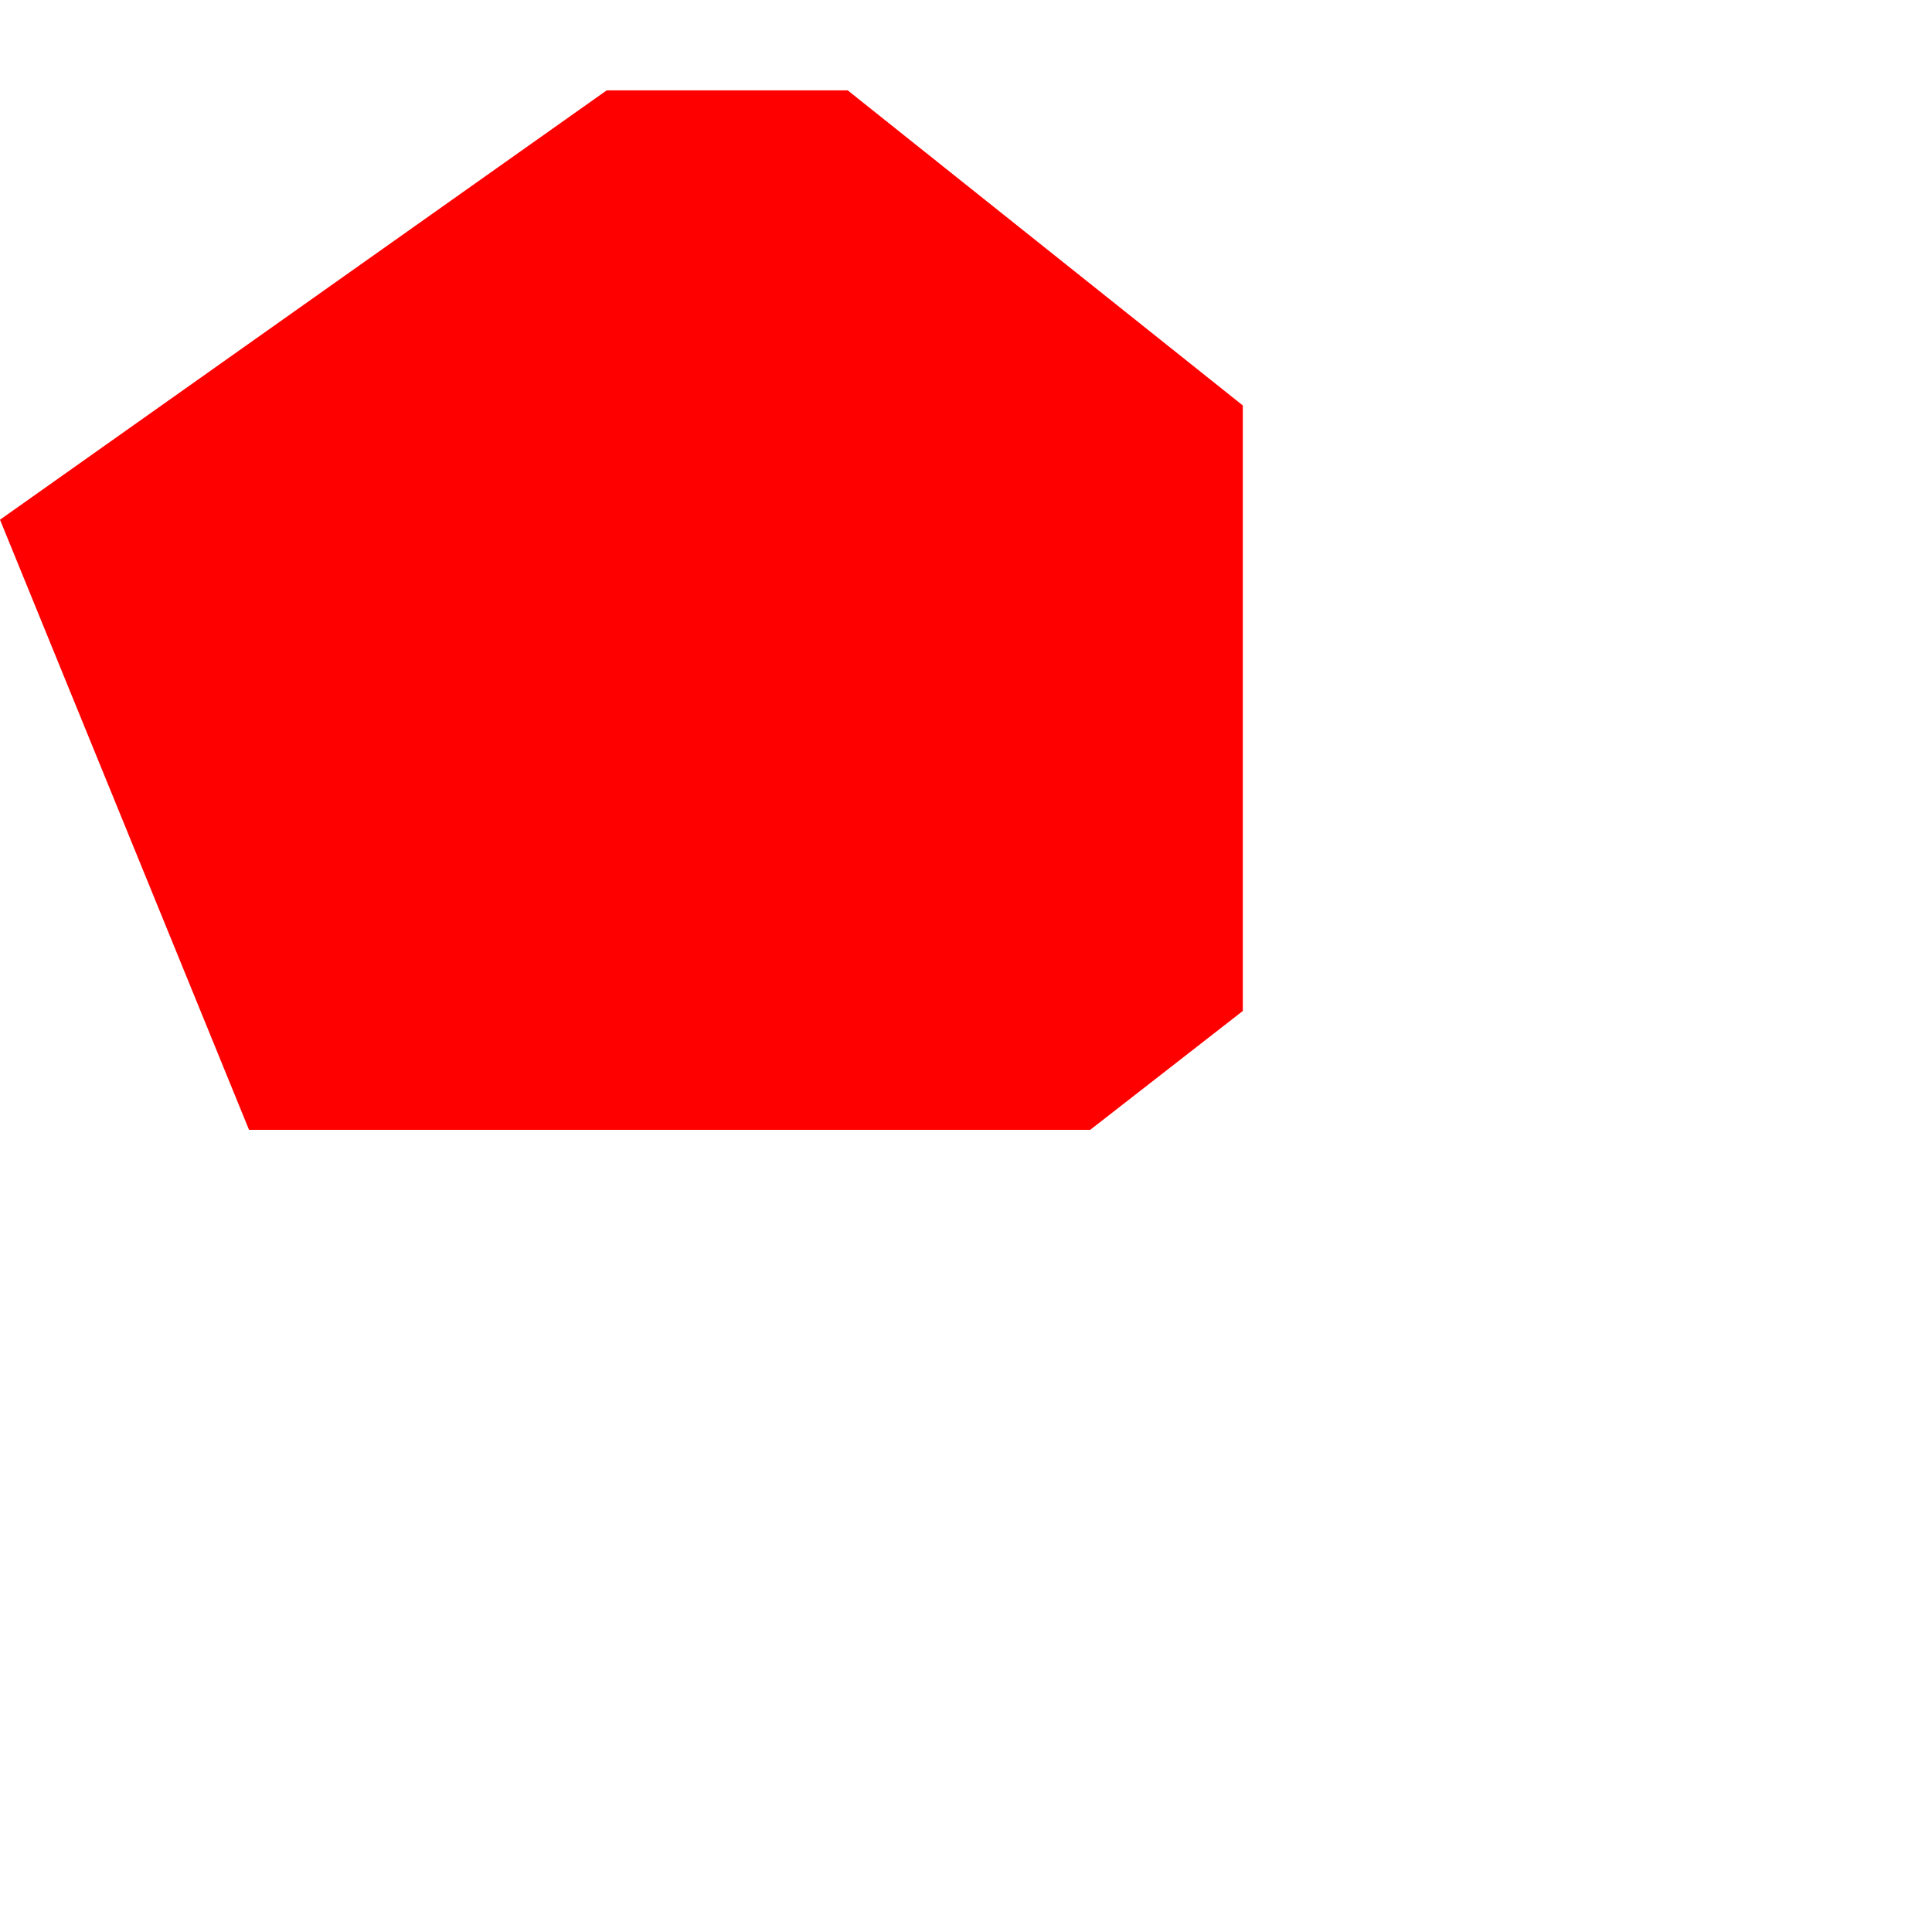 <?xml version="1.0" encoding="iso-8859-1"?>
<!DOCTYPE svg PUBLIC "-//W3C//DTD SVG 1.1//EN" "http://www.w3.org/Graphics/SVG/1.1/DTD/svg11.dtd">

<!-- Test for the edge-case of a clipPath being generated from a <use> tag.  This results in a group
     instead of a path within the VectorClip object -->

<svg version="1.1" xmlns="http://www.w3.org/2000/svg" xmlns:xlink="http://www.w3.org/1999/xlink"
  viewBox="0 0 171 171">

  <rect id="S1" x="0" y="8" width="110" height="92" fill="none"/>

  <clipPath id="S2">
    <use xlink:href="#S1"/>
  </clipPath>

  <polygon fill="rgb(255,0,0)" clip-path="url(#S2)" points="65,0 144,63 40,144 0,46"/>
</svg>
